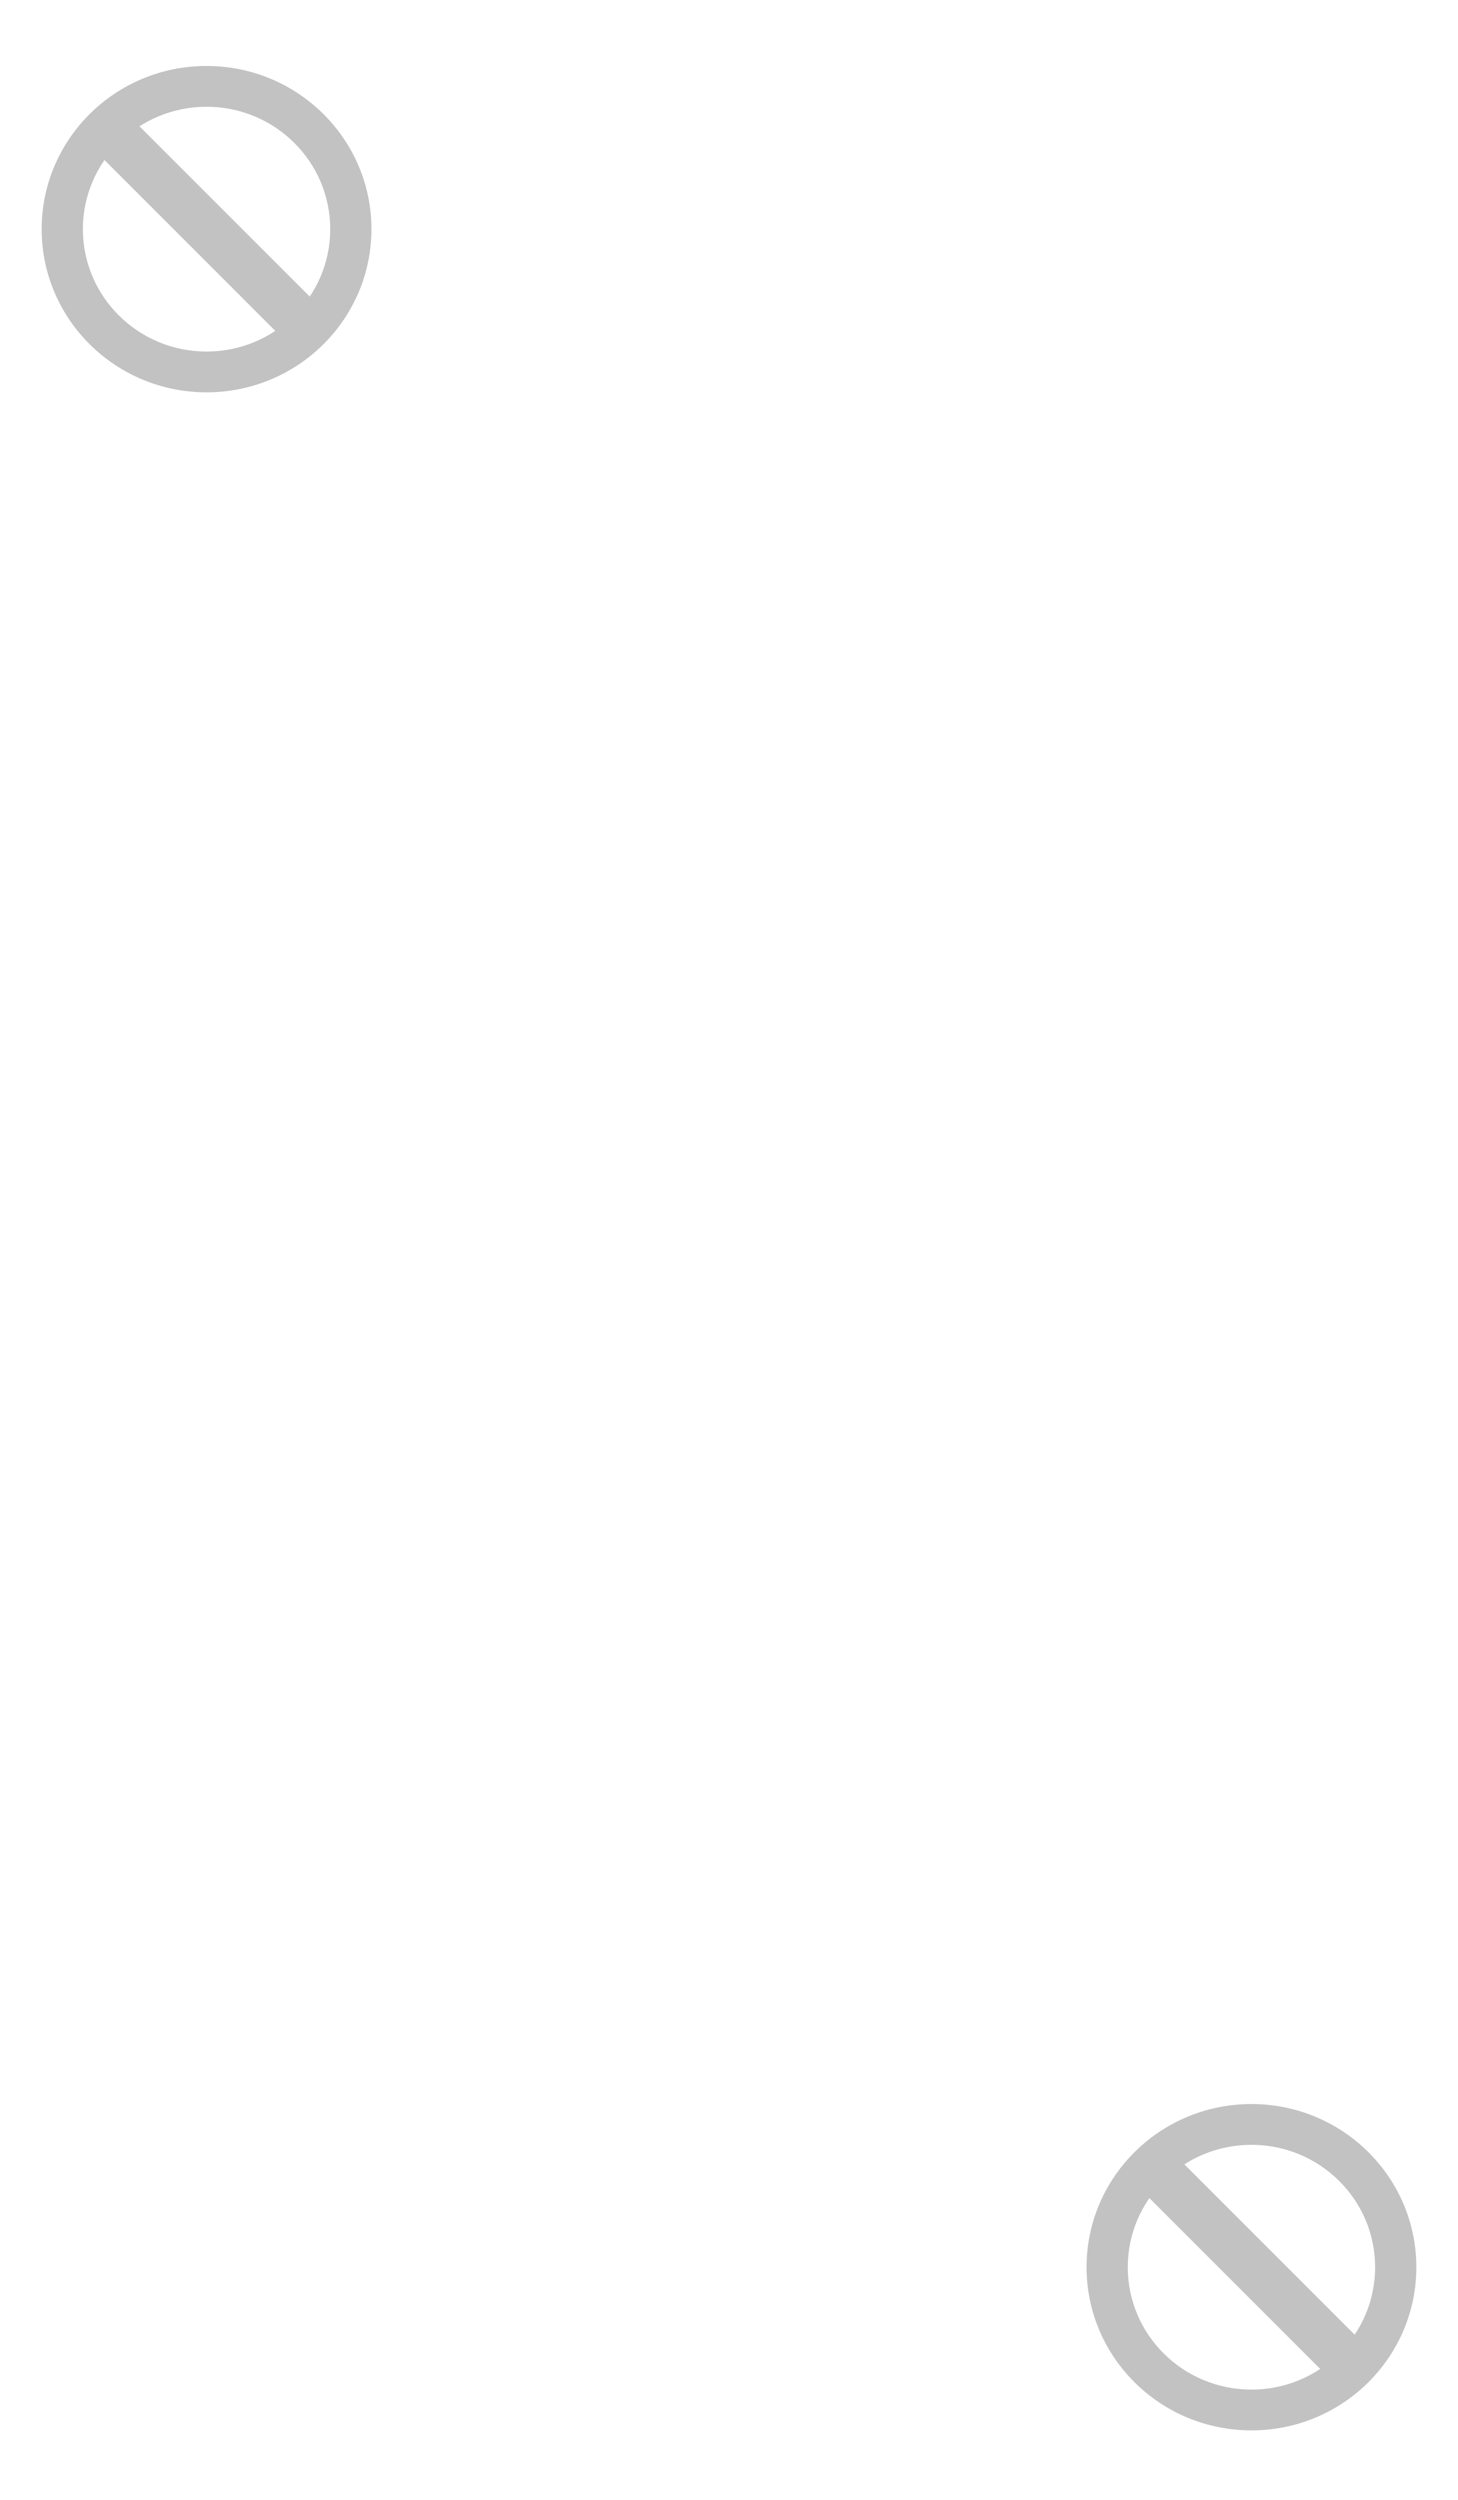 <svg width="420" height="720" viewBox="0 0 420 720" fill="none" xmlns="http://www.w3.org/2000/svg">
<path d="M107 66C107 91.957 85.734 113 59.5 113C33.267 113 12 91.957 12 66C12 40.043 33.267 19 59.5 19C85.734 19 107 40.043 107 66ZM23.875 66C23.875 85.468 39.825 101.25 59.5 101.25C79.175 101.25 95.125 85.468 95.125 66C95.125 46.532 79.175 30.75 59.5 30.75C39.825 30.75 23.875 46.532 23.875 66Z" fill="#C2C2C2"/>
<line x1="29.95" y1="36.05" x2="90.468" y2="96.569" stroke="#C2C2C2" stroke-width="14"/>
<path d="M408 653C408 678.957 386.734 700 360.5 700C334.266 700 313 678.957 313 653C313 627.043 334.266 606 360.5 606C386.734 606 408 627.043 408 653ZM324.875 653C324.875 672.468 340.825 688.25 360.5 688.25C380.175 688.25 396.125 672.468 396.125 653C396.125 633.532 380.175 617.75 360.5 617.75C340.825 617.75 324.875 633.532 324.875 653Z" fill="#C2C2C2"/>
<line x1="330.95" y1="623.05" x2="391.468" y2="683.569" stroke="#C2C2C2" stroke-width="14"/>
</svg>
